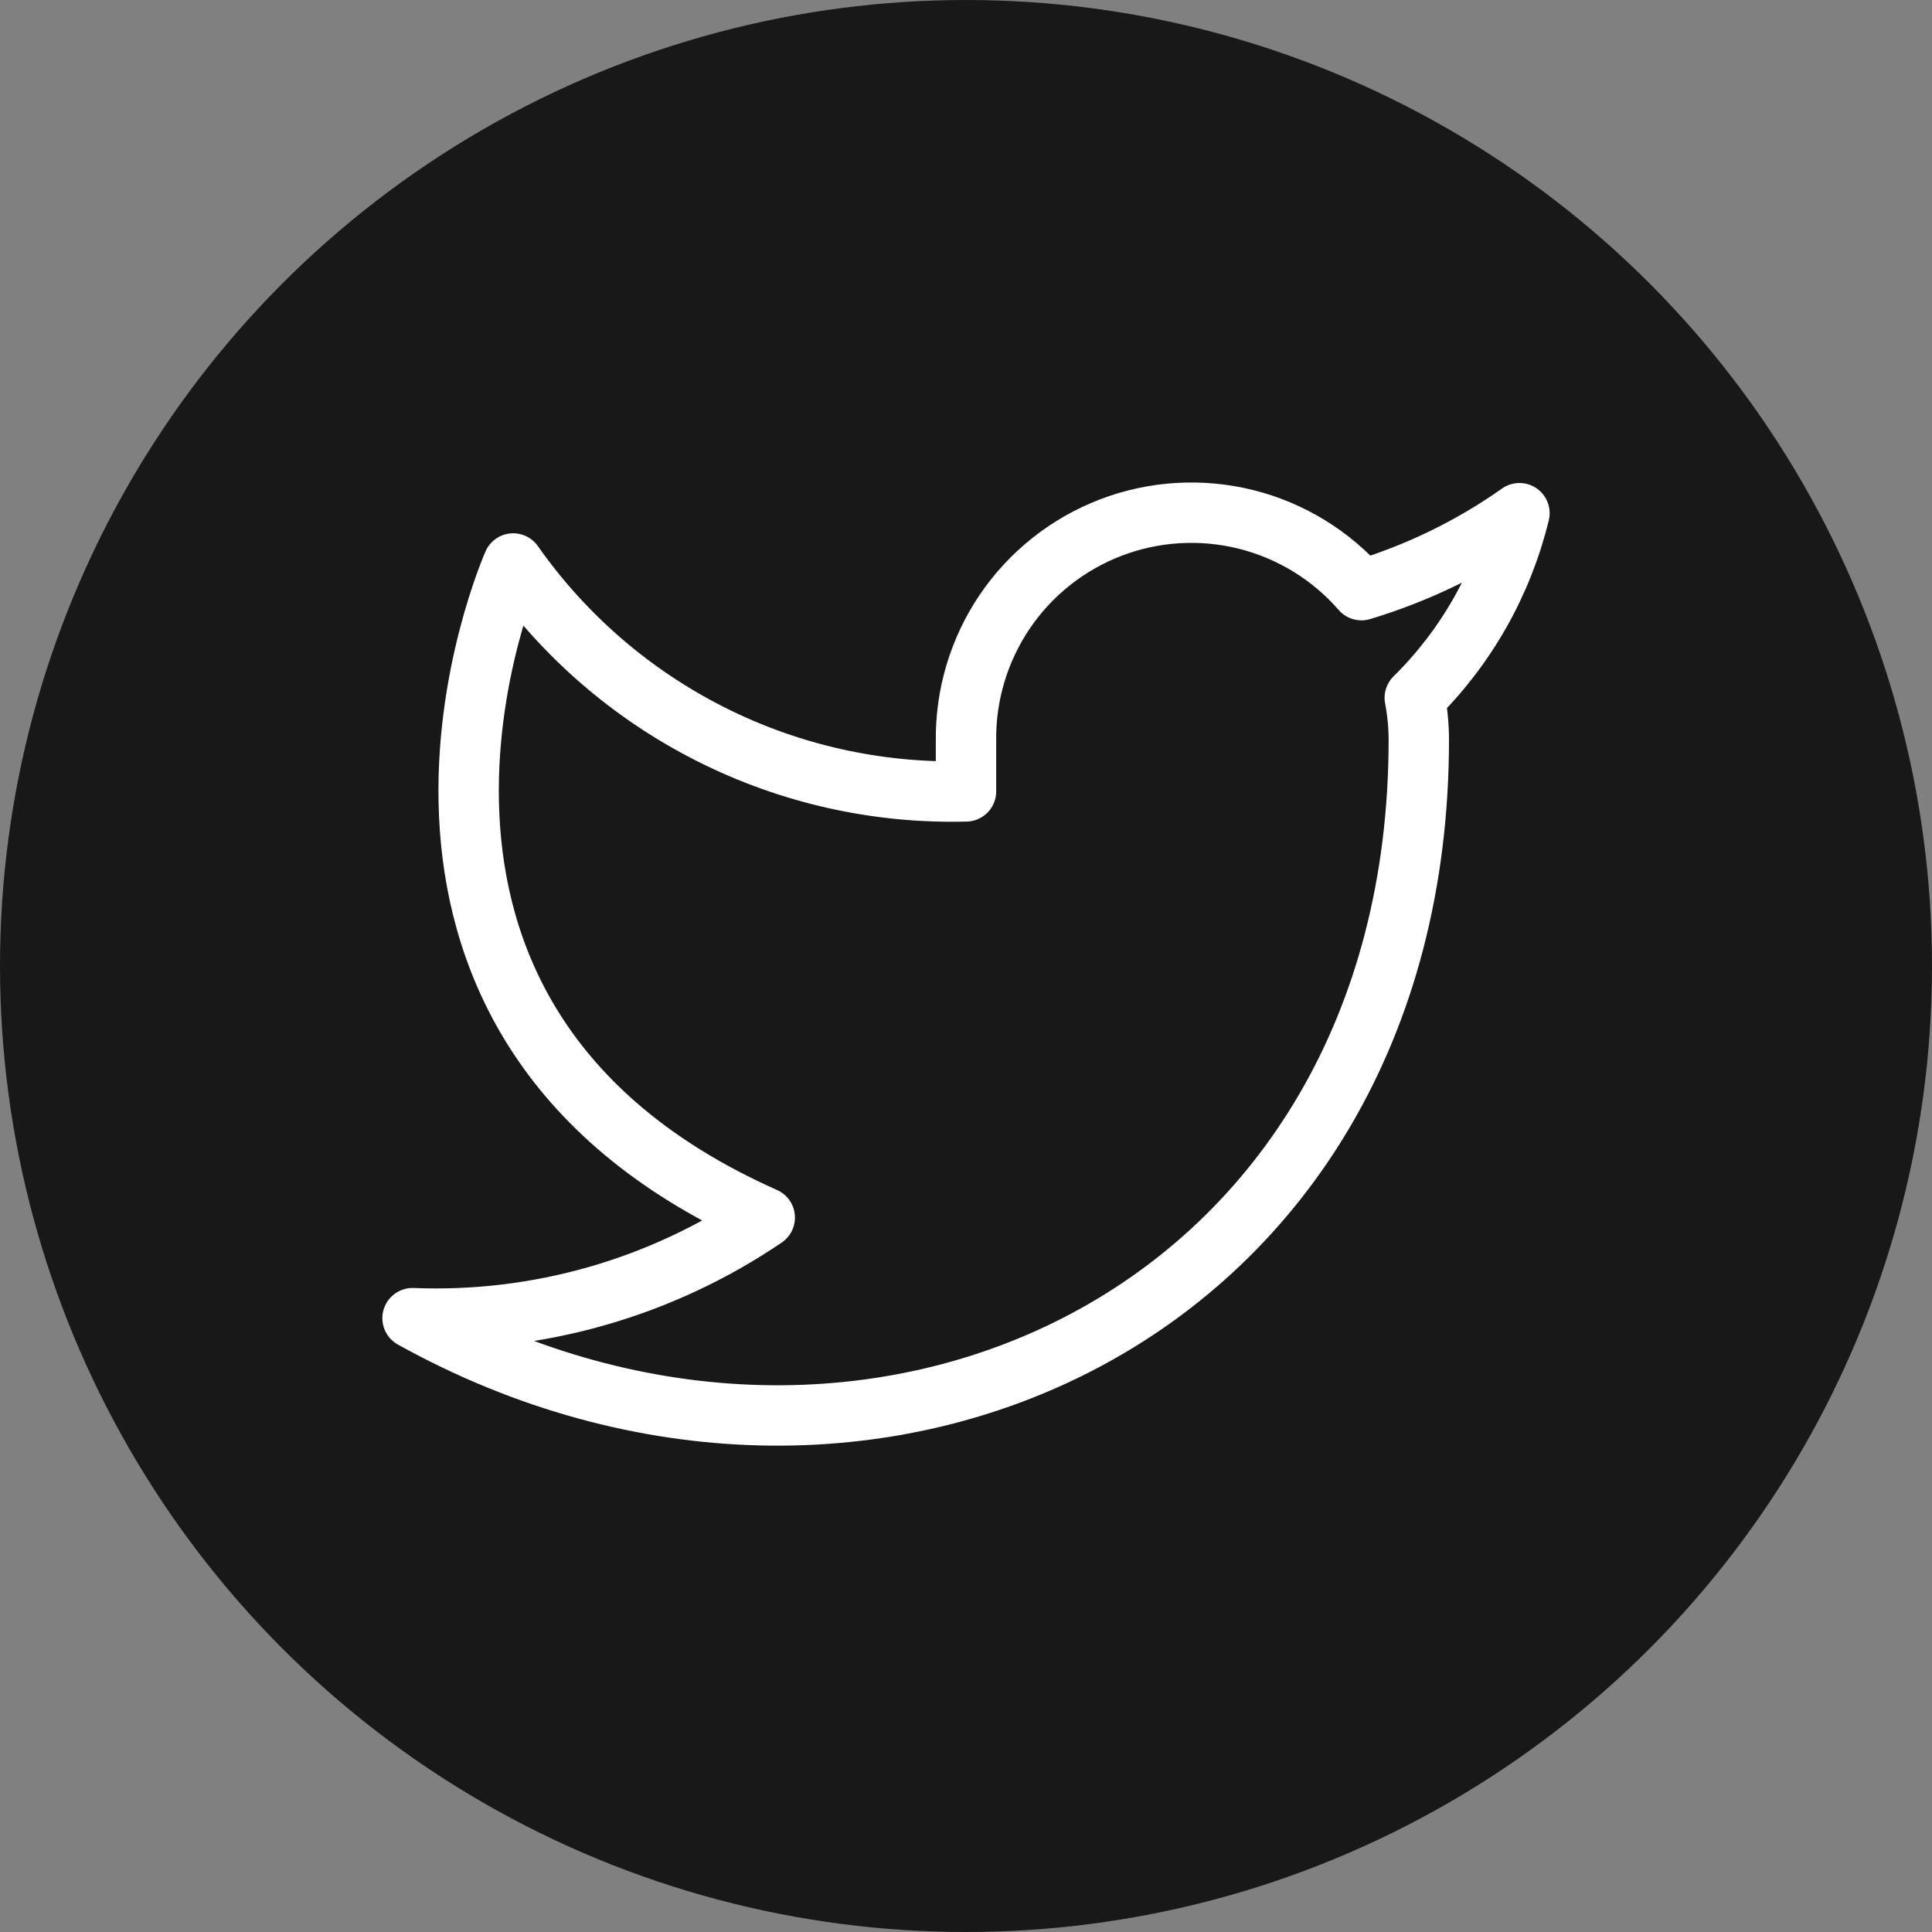 <svg width="32" height="32" viewBox="0 0 32 32" fill="none" xmlns="http://www.w3.org/2000/svg">
<rect x="0" y="0" width="32" height="32" fill="#808080" stroke="none"/>
<circle cx="16" cy="16" r="16" fill="#181818"/>
<path d="M25.167 8.5C24.369 9.063 23.485 9.493 22.55 9.775C22.048 9.198 21.381 8.789 20.639 8.603C19.897 8.418 19.116 8.464 18.402 8.737C17.687 9.01 17.074 9.495 16.644 10.128C16.215 10.761 15.99 11.51 16 12.275V13.108C14.536 13.146 13.084 12.822 11.776 12.163C10.467 11.504 9.342 10.532 8.5 9.333C8.5 9.333 5.167 16.833 12.667 20.167C10.95 21.332 8.906 21.916 6.833 21.833C14.333 26 23.5 21.833 23.5 12.25C23.499 12.018 23.477 11.786 23.433 11.558C24.284 10.72 24.884 9.661 25.167 8.5V8.5Z" stroke="white" stroke-linecap="round" stroke-linejoin="round"/>
</svg>

